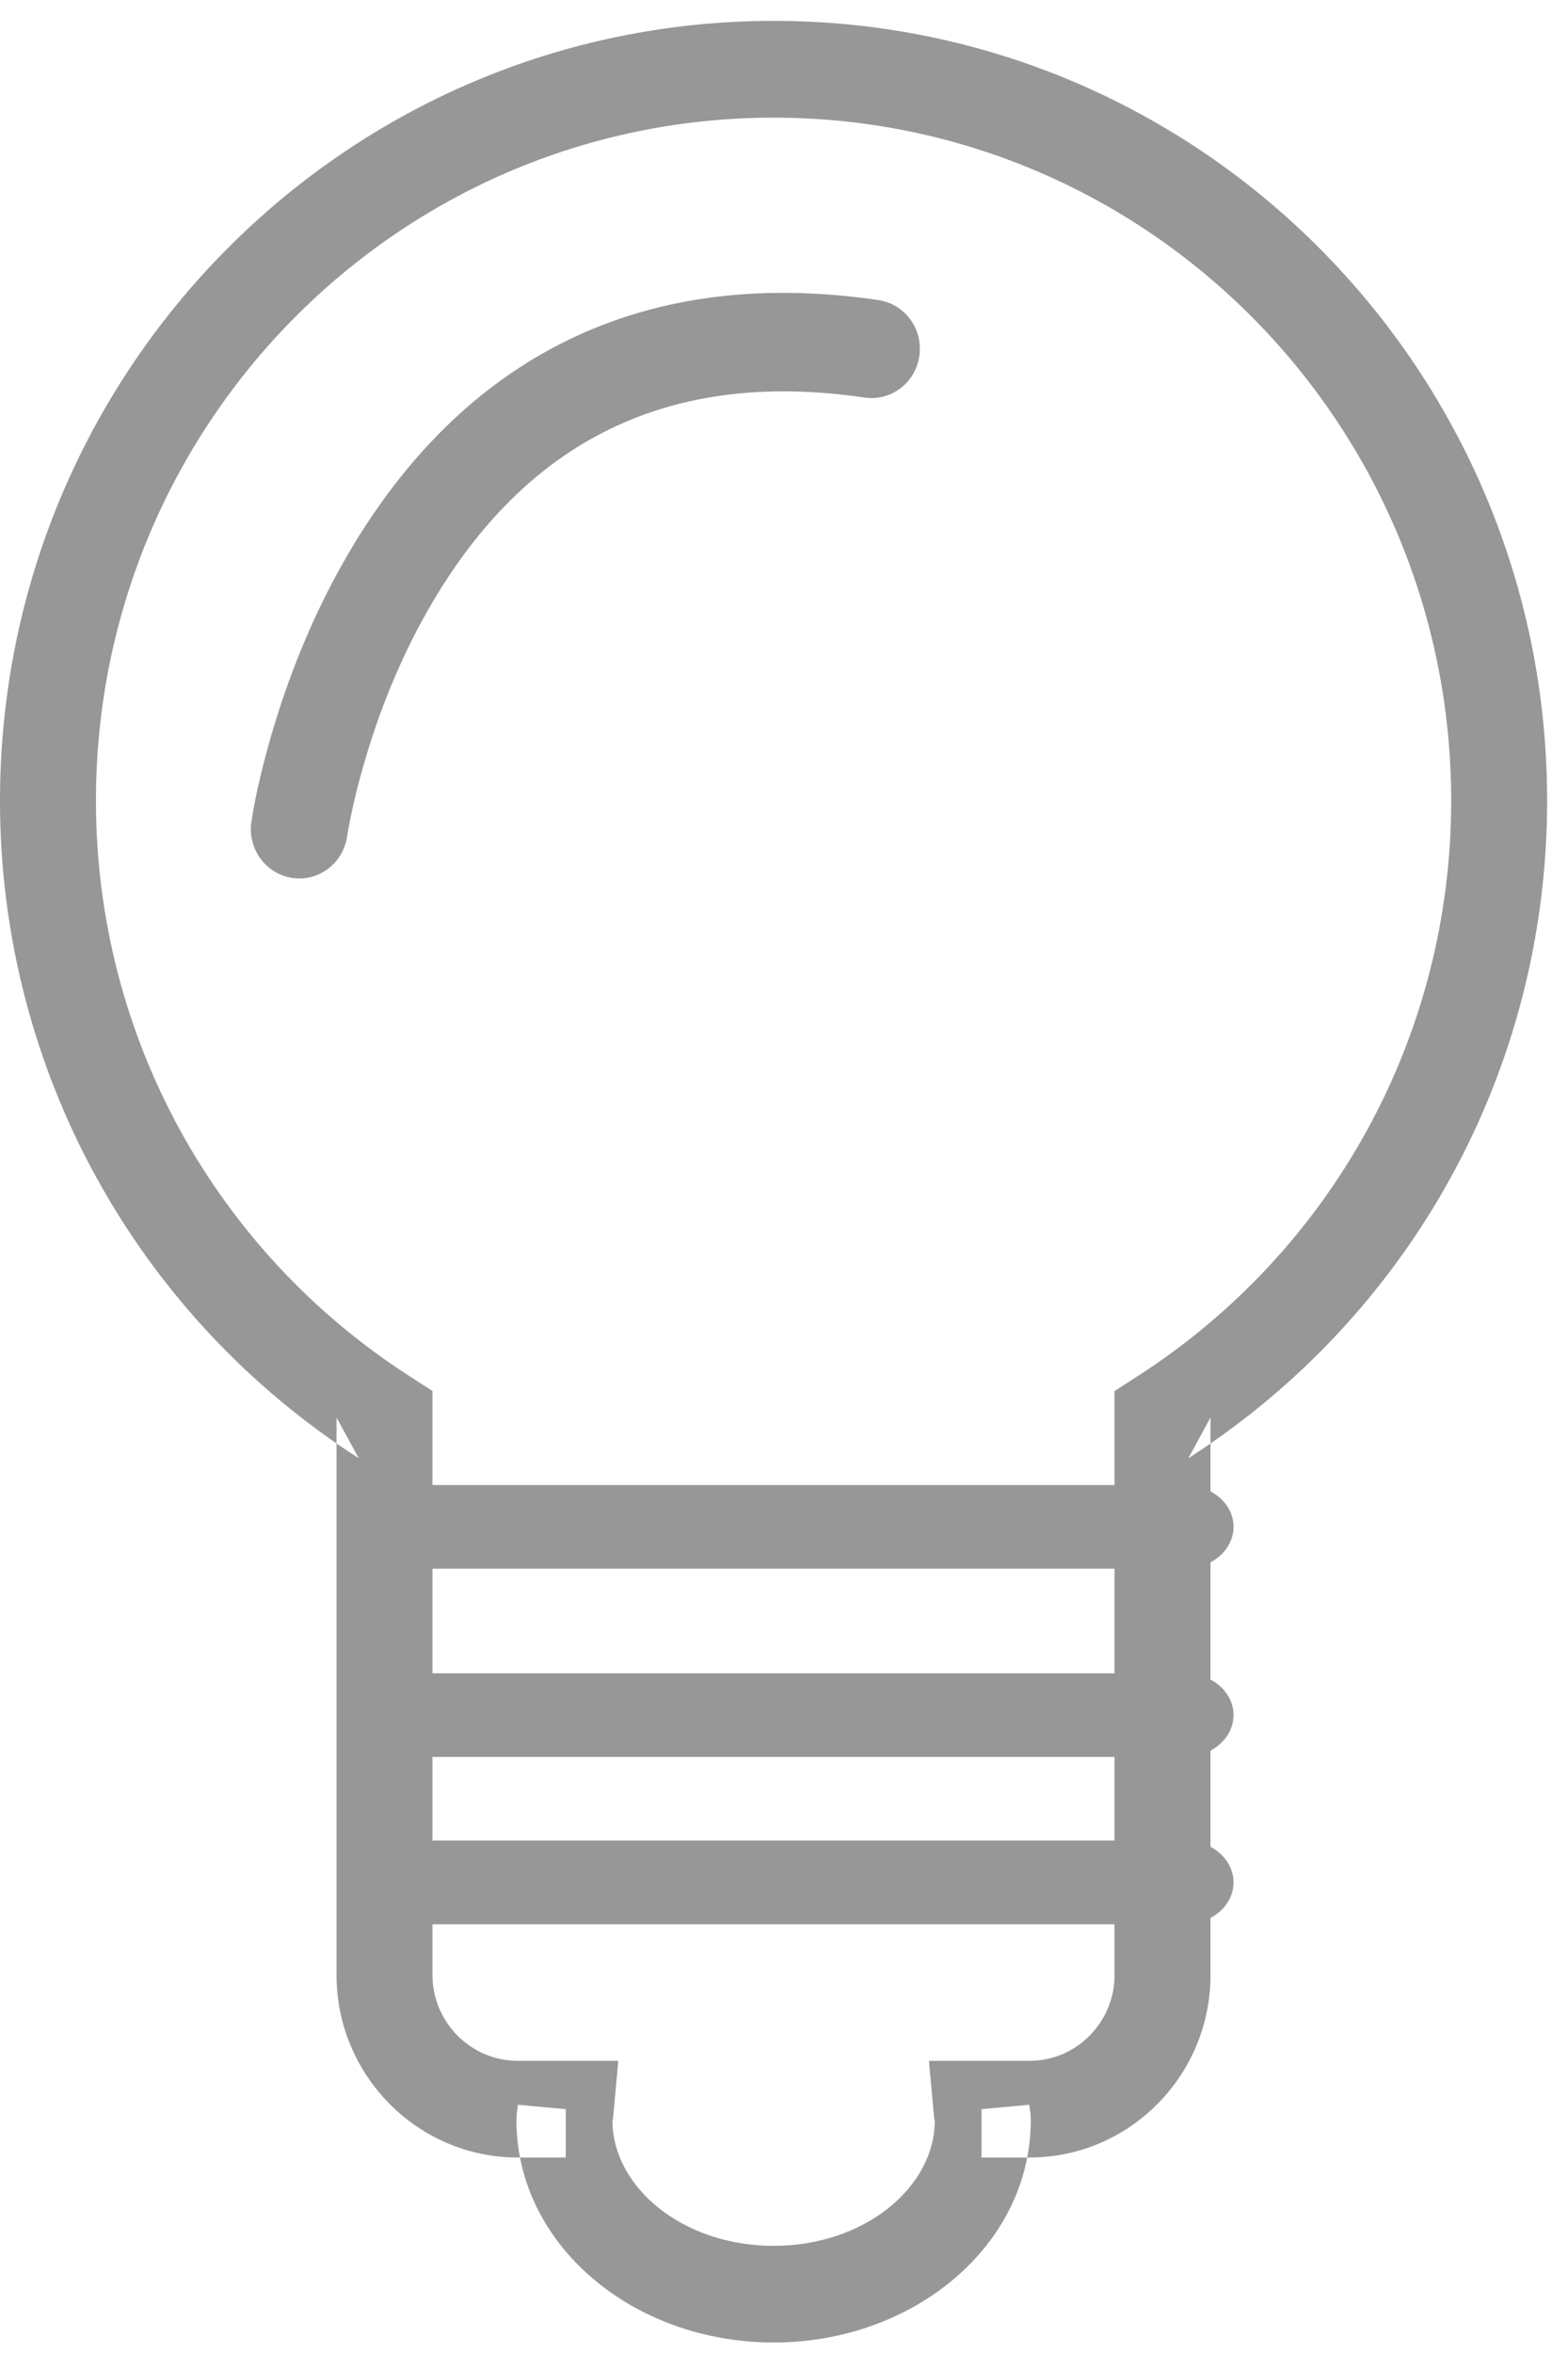 <?xml version="1.0" encoding="UTF-8" standalone="no"?>
<svg width="16px" height="24px" viewBox="0 0 16 24" version="1.1" xmlns="http://www.w3.org/2000/svg" xmlns:xlink="http://www.w3.org/1999/xlink" xmlns:sketch="http://www.bohemiancoding.com/sketch/ns">
    <!-- Generator: Sketch 3.4.4 (17249) - http://www.bohemiancoding.com/sketch -->
    <title>Page 1 Copy 5</title>
    <desc>Created with Sketch.</desc>
    <defs></defs>
    <g id="Page-1" stroke="none" stroke-width="1" fill="none" fill-rule="evenodd" sketch:type="MSPage">
        <g id="Oval-518-+-Page-1" sketch:type="MSLayerGroup" transform="translate(-238, 0)" fill="#979797">
            <g id="Page-1-Copy-5" transform="translate(238, 0)" sketch:type="MSShapeGroup">
                <path d="M7.894,0.213 C3.535,0.213 0,3.775 0,8.168 C0,10.917 1.399,13.423 3.661,14.874 L3.434,14.458 L3.434,20.146 C3.434,21.17 4.264,22.006 5.281,22.006 L5.773,22.006 L5.773,21.513 L5.285,21.468 C5.285,21.466 5.285,21.469 5.283,21.48 C5.282,21.487 5.282,21.487 5.281,21.495 C5.274,21.541 5.27,21.579 5.27,21.626 C5.271,22.902 6.464,23.893 7.894,23.893 C9.324,23.893 10.518,22.901 10.518,21.626 C10.518,21.579 10.514,21.541 10.507,21.495 C10.506,21.487 10.506,21.487 10.505,21.48 C10.503,21.469 10.502,21.466 10.503,21.468 L10.015,21.513 L10.015,22.006 L10.507,22.006 C11.524,22.006 12.352,21.17 12.352,20.146 L12.352,14.458 L12.126,14.874 C14.389,13.422 15.787,10.917 15.787,8.168 C15.787,3.775 12.253,0.213 7.894,0.213 L7.894,0.213 Z M7.894,1.2 C11.712,1.2 14.808,4.32 14.808,8.168 C14.808,10.576 13.584,12.769 11.6,14.042 L11.373,14.188 L11.373,14.458 L11.373,20.146 C11.373,20.626 10.983,21.02 10.507,21.02 L10.015,21.02 L9.479,21.02 L9.528,21.558 C9.53,21.584 9.532,21.602 9.538,21.635 C9.538,21.64 9.538,21.64 9.539,21.644 C9.539,21.645 9.539,21.64 9.539,21.626 C9.539,22.31 8.821,22.907 7.894,22.907 C6.967,22.907 6.25,22.31 6.249,21.626 C6.249,21.64 6.249,21.645 6.249,21.644 C6.25,21.64 6.25,21.64 6.25,21.635 C6.256,21.602 6.258,21.584 6.26,21.558 L6.309,21.02 L5.773,21.02 L5.281,21.02 C4.805,21.02 4.413,20.625 4.413,20.146 L4.413,14.458 L4.413,14.188 L4.187,14.042 C2.204,12.77 0.979,10.576 0.979,8.168 C0.979,4.32 4.075,1.2 7.894,1.2 L7.894,1.2 Z" id="Shape"></path>
                <path d="M4.336,16 L12.09,16 C12.364,16 12.587,15.809 12.587,15.573 C12.587,15.338 12.364,15.147 12.09,15.147 L4.336,15.147 C4.062,15.147 3.84,15.338 3.84,15.573 C3.84,15.809 4.062,16 4.336,16 L4.336,16 Z" id="Shape"></path>
                <path d="M4.336,17.92 L12.09,17.92 C12.364,17.92 12.587,17.729 12.587,17.493 C12.587,17.258 12.364,17.067 12.09,17.067 L4.336,17.067 C4.062,17.067 3.84,17.258 3.84,17.493 C3.84,17.729 4.062,17.92 4.336,17.92 L4.336,17.92 Z" id="Shape"></path>
                <path d="M4.336,19.627 L12.09,19.627 C12.364,19.627 12.587,19.436 12.587,19.2 C12.587,18.964 12.364,18.773 12.09,18.773 L4.336,18.773 C4.062,18.773 3.84,18.964 3.84,19.2 C3.84,19.436 4.062,19.627 4.336,19.627 L4.336,19.627 Z" id="Shape"></path>
                <path d="M3.542,8.53 C3.546,8.501 3.557,8.438 3.576,8.346 C3.608,8.189 3.65,8.012 3.705,7.821 C3.86,7.276 4.077,6.731 4.365,6.226 C5.298,4.589 6.72,3.745 8.822,4.055 C9.092,4.095 9.342,3.905 9.381,3.63 C9.421,3.356 9.234,3.101 8.964,3.061 C6.429,2.687 4.633,3.753 3.511,5.722 C3.18,6.304 2.933,6.923 2.756,7.542 C2.65,7.915 2.59,8.209 2.565,8.386 C2.526,8.66 2.713,8.915 2.983,8.955 C3.253,8.995 3.503,8.804 3.542,8.53 L3.542,8.53 Z" id="Shape"></path>
            </g>
        </g>
    </g>
</svg>